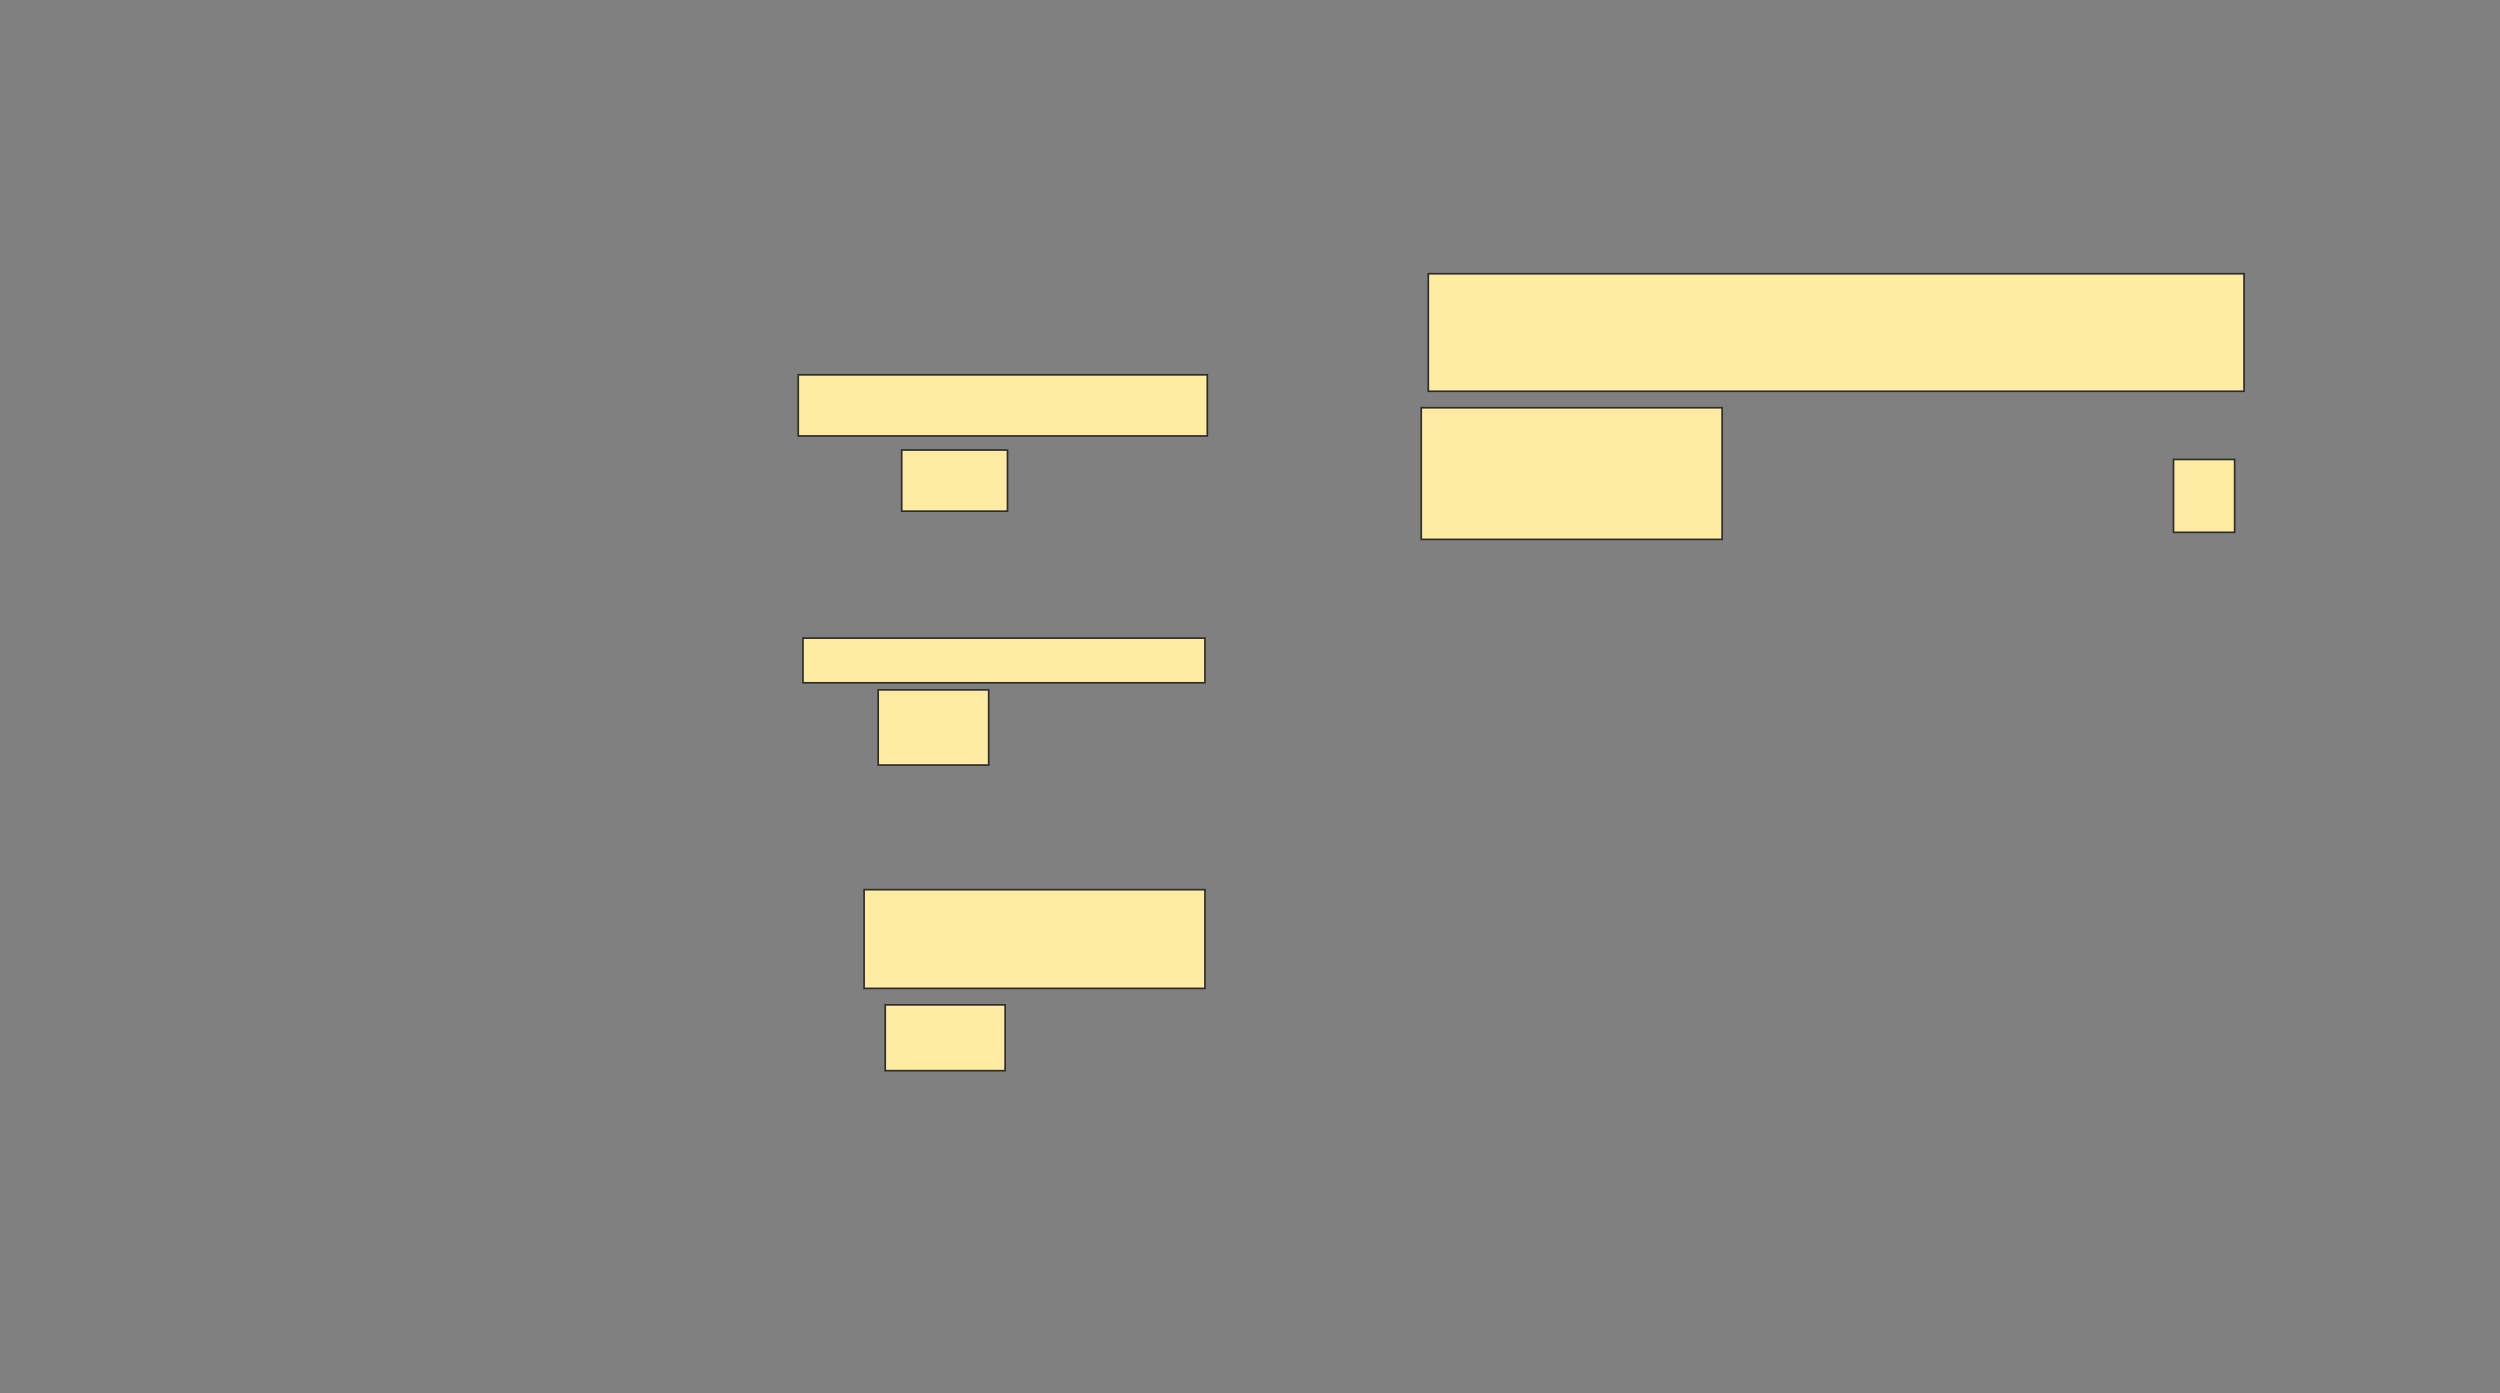 <svg xmlns="http://www.w3.org/2000/svg" width="1477" height="823">
 <rect width="100%" height="100%" fill="#808080" stroke="none"/>
 <!-- Created with Image Occlusion Enhanced -->
 <g>
  <title>Labels</title>
 </g>
 <g>
  <title>Masks</title>
  <g id="0685dee12ada45bc8d83dc4f837581bd-ao-1">
   <rect height="36.111" width="241.667" y="221.444" x="471.611" stroke="#2D2D2D" fill="#FFEBA2"/>
   <rect height="36.111" width="62.5" y="265.889" x="532.722" stroke="#2D2D2D" fill="#FFEBA2"/>
   <rect height="44.444" width="65.278" y="407.556" x="518.833" stroke="#2D2D2D" fill="#FFEBA2"/>
   <rect height="26.389" width="237.5" y="377" x="474.389" stroke="#2D2D2D" fill="#FFEBA2"/>
   <rect height="58.333" width="201.389" y="525.611" x="510.5" stroke="#2D2D2D" fill="#FFEBA2"/>
   <rect height="38.889" width="70.833" y="593.667" x="523" stroke="#2D2D2D" fill="#FFEBA2"/>
  </g>
  <g id="0685dee12ada45bc8d83dc4f837581bd-ao-2">
   <rect height="69.444" width="481.944" y="161.722" x="843.833" stroke="#2D2D2D" fill="#FFEBA2"/>
   <rect height="77.778" width="177.778" y="240.889" x="839.667" stroke="#2D2D2D" fill="#FFEBA2"/>
   <rect height="43.056" width="36.111" y="271.444" x="1284.111" stroke-linecap="null" stroke-linejoin="null" stroke-dasharray="null" stroke="#2D2D2D" fill="#FFEBA2"/>
  </g>
  
 </g>
</svg>